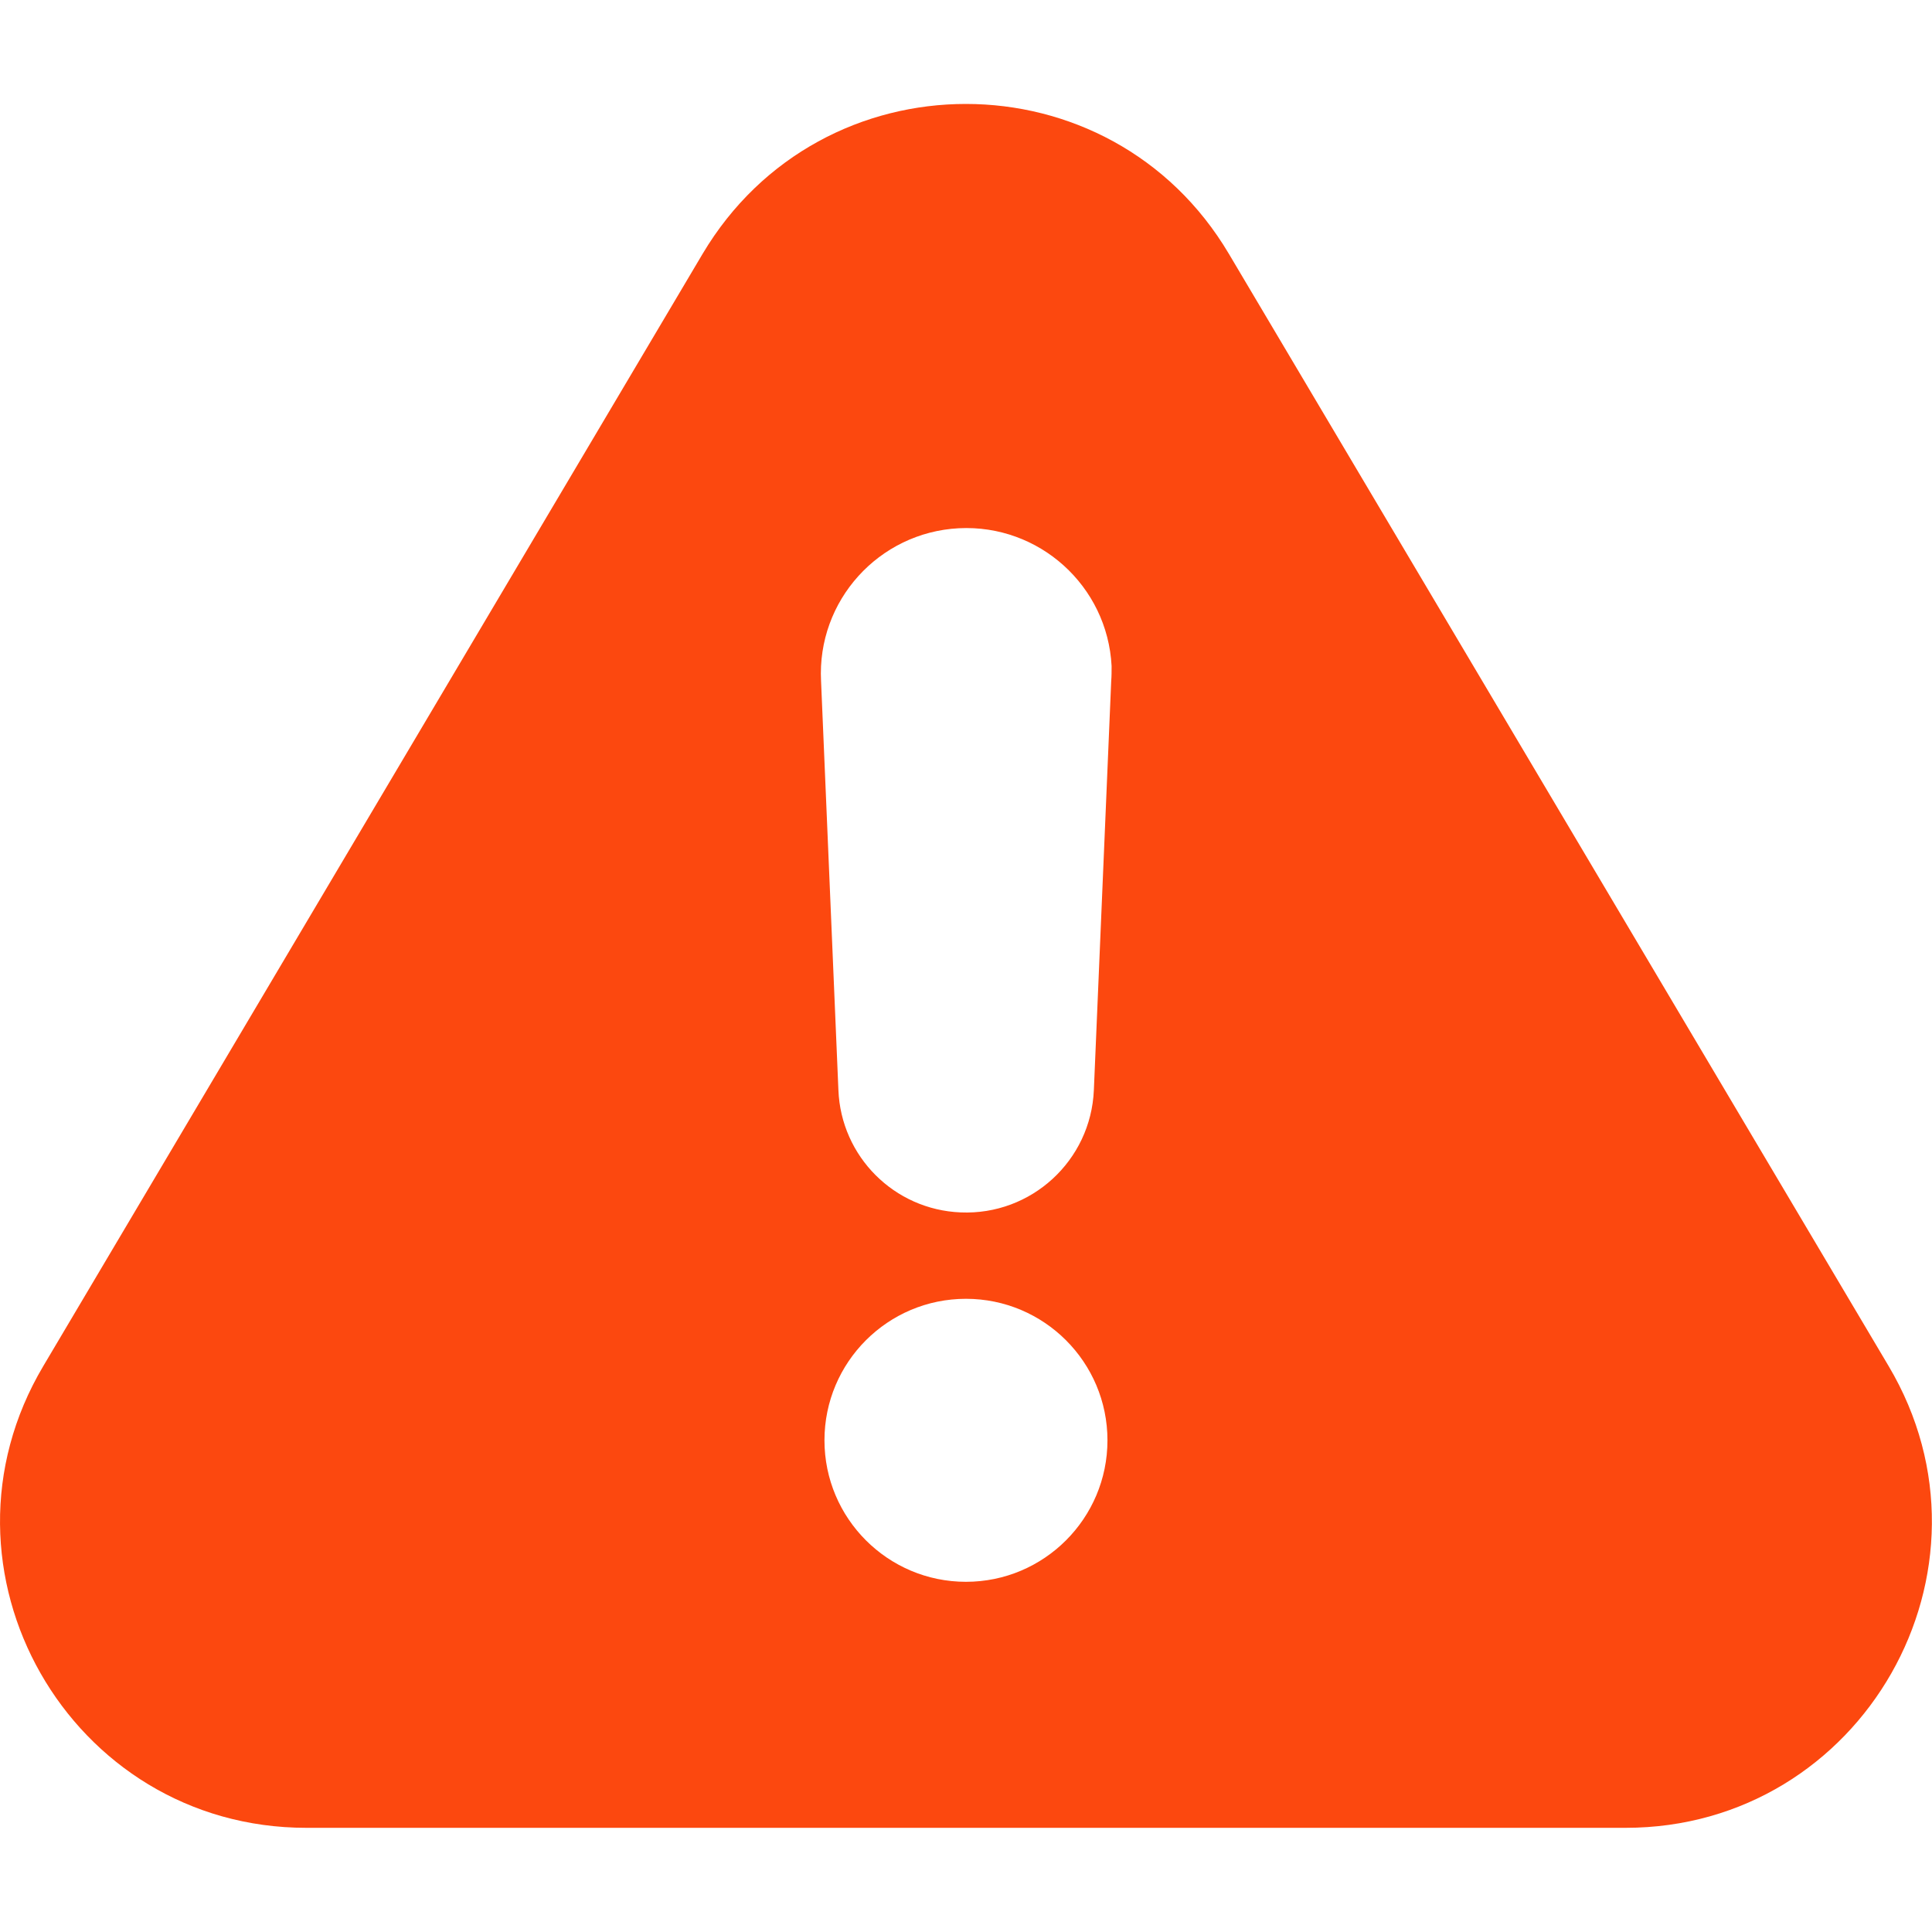 <svg width="50" height="50" viewBox="0 0 50 50" fill="none" xmlns="http://www.w3.org/2000/svg">
<g clip-path="url(#clip0_484_176)">
<path d="M48.876 35.351L31.805 6.572C28.739 1.396 21.258 1.396 18.182 6.572L1.122 35.351C-2.013 40.624 1.796 47.304 7.928 47.304H42.069C48.202 47.304 52.01 40.624 48.876 35.351ZM24.999 40.937C22.977 40.937 21.337 39.296 21.337 37.275C21.337 35.253 22.977 33.613 24.999 33.613C27.02 33.613 28.661 35.253 28.661 37.275C28.661 39.296 27.02 40.937 24.999 40.937ZM28.758 17.627L28.309 28.212C28.231 30.039 26.688 31.455 24.862 31.377C23.143 31.308 21.766 29.931 21.698 28.212L21.249 17.627C21.141 15.546 22.743 13.779 24.813 13.671C26.893 13.564 28.661 15.165 28.768 17.236C28.768 17.373 28.768 17.5 28.758 17.627Z" fill="#FC480F"/>
</g>
<defs>
<clipPath id="clip0_484_176">
<rect width="50" height="50" fill="white"/>
</clipPath>
</defs>
</svg>
